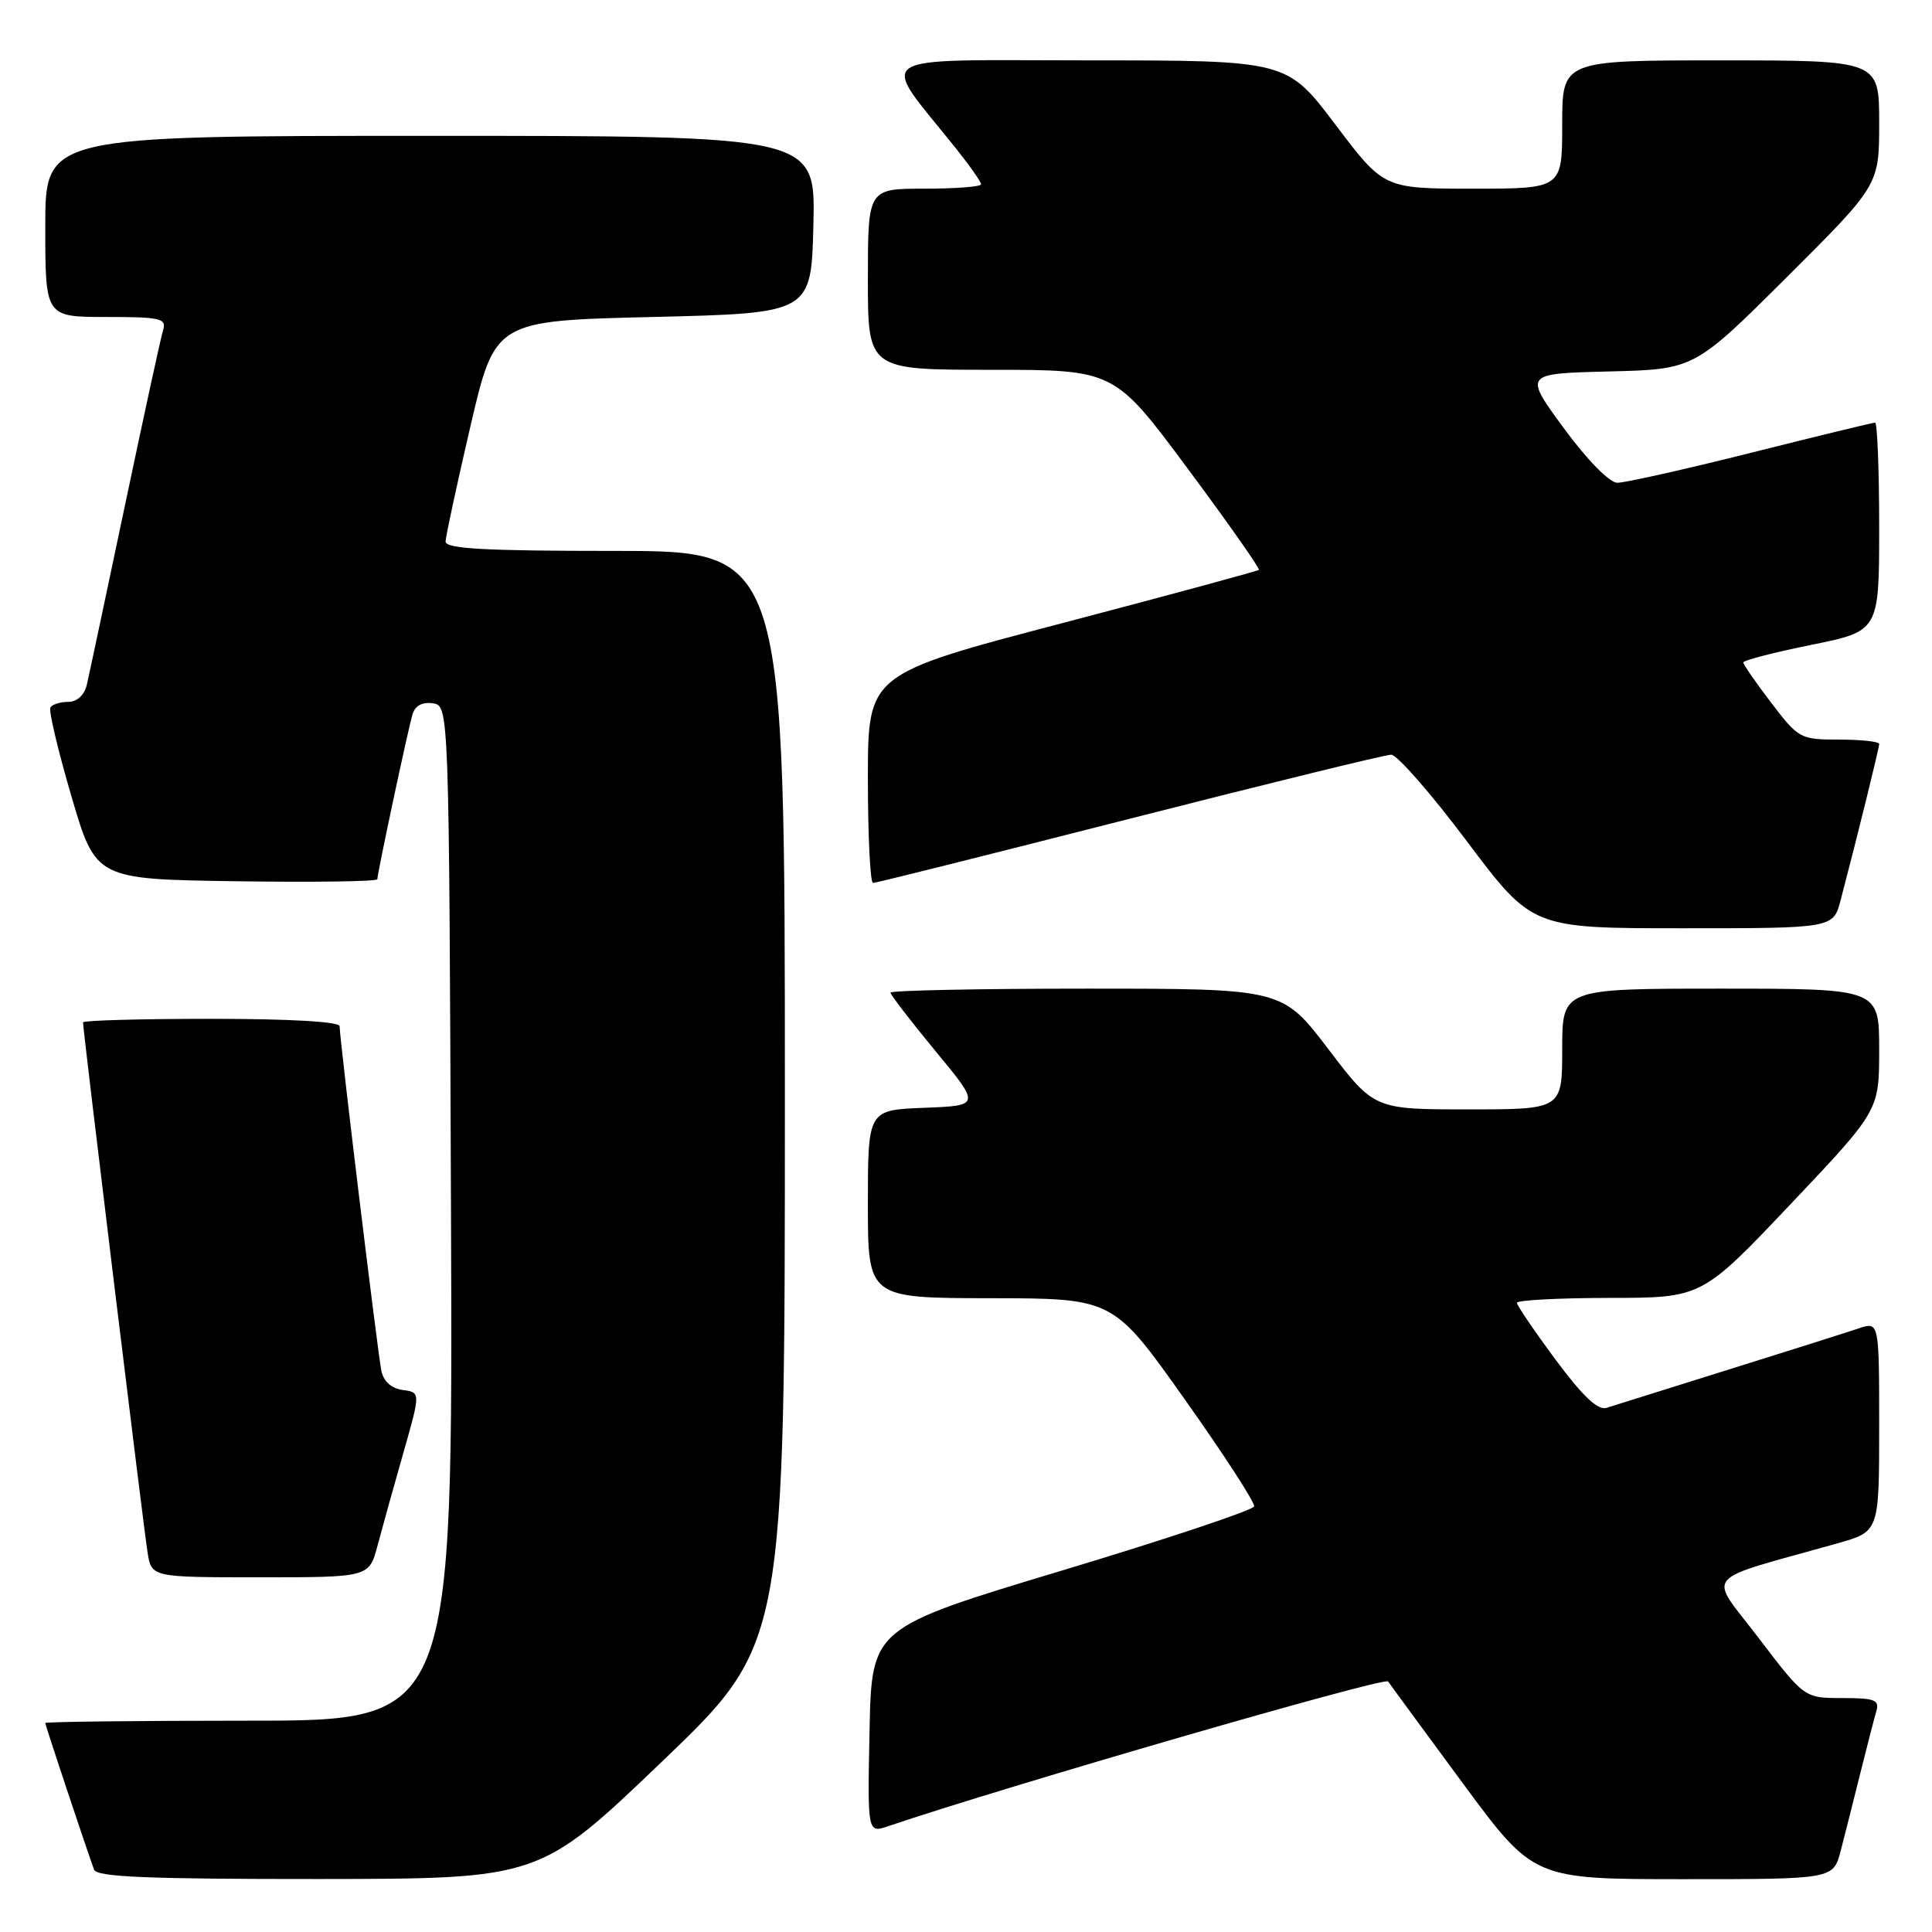<?xml version="1.0" encoding="UTF-8" standalone="no"?>
<!DOCTYPE svg PUBLIC "-//W3C//DTD SVG 1.1//EN" "http://www.w3.org/Graphics/SVG/1.1/DTD/svg11.dtd" >
<svg xmlns="http://www.w3.org/2000/svg" xmlns:xlink="http://www.w3.org/1999/xlink" version="1.1" viewBox="0 0 256 256">
 <g >
 <path fill="currentColor"
d=" M 87.75 233.39 C 104.00 217.82 104.00 217.82 104.00 145.41 C 104.00 73.00 104.00 73.00 81.50 73.00 C 64.15 73.00 59.01 72.71 59.04 71.75 C 59.06 71.06 60.54 64.20 62.33 56.50 C 65.59 42.50 65.59 42.50 86.54 42.00 C 107.50 41.50 107.50 41.50 107.78 29.75 C 108.06 18.00 108.06 18.00 57.03 18.00 C 6.00 18.00 6.00 18.00 6.00 30.00 C 6.00 42.00 6.00 42.00 14.07 42.00 C 21.29 42.00 22.08 42.18 21.61 43.75 C 21.31 44.71 19.04 55.17 16.55 67.00 C 14.06 78.83 11.79 89.51 11.50 90.75 C 11.17 92.12 10.21 93.00 9.04 93.00 C 7.98 93.00 6.92 93.34 6.68 93.75 C 6.43 94.16 7.69 99.45 9.46 105.50 C 12.69 116.50 12.69 116.50 31.34 116.77 C 41.60 116.92 50.00 116.80 50.00 116.50 C 50.00 115.73 54.02 96.84 54.65 94.69 C 54.99 93.52 55.93 92.99 57.34 93.19 C 59.50 93.50 59.50 93.50 59.76 160.75 C 60.01 228.00 60.01 228.00 33.01 228.00 C 18.15 228.00 6.00 228.14 6.00 228.31 C 6.00 228.61 11.50 245.12 12.47 247.75 C 12.83 248.71 19.69 248.99 42.22 248.98 C 71.50 248.95 71.50 248.95 87.75 233.39 Z  M 243.90 245.25 C 244.44 243.19 245.60 238.57 246.49 235.00 C 247.38 231.43 248.34 227.71 248.62 226.75 C 249.06 225.25 248.43 225.00 244.11 225.00 C 239.09 225.00 239.09 225.00 233.05 217.07 C 226.30 208.20 225.07 209.69 243.51 204.49 C 249.00 202.94 249.00 202.94 249.00 189.02 C 249.00 175.10 249.00 175.10 246.25 176.03 C 244.74 176.54 236.97 179.00 229.00 181.49 C 221.03 183.99 213.77 186.26 212.87 186.55 C 211.72 186.91 209.72 185.01 206.12 180.16 C 203.30 176.36 201.00 172.97 201.00 172.63 C 201.00 172.28 206.51 171.99 213.25 171.98 C 225.50 171.97 225.50 171.97 237.25 159.57 C 249.00 147.16 249.00 147.16 249.00 139.08 C 249.00 131.00 249.00 131.00 228.00 131.00 C 207.00 131.00 207.00 131.00 207.00 139.00 C 207.00 147.00 207.00 147.00 194.54 147.00 C 182.09 147.00 182.09 147.00 176.00 139.00 C 169.91 131.00 169.91 131.00 143.96 131.00 C 129.68 131.00 118.00 131.24 118.00 131.53 C 118.00 131.82 120.68 135.31 123.96 139.28 C 129.93 146.50 129.93 146.50 122.46 146.79 C 115.00 147.08 115.00 147.08 115.00 159.54 C 115.00 172.00 115.00 172.00 131.25 172.02 C 147.50 172.04 147.50 172.04 156.95 185.37 C 162.15 192.71 166.31 199.11 166.18 199.60 C 166.06 200.10 154.61 203.92 140.73 208.10 C 115.50 215.70 115.50 215.70 115.22 229.31 C 114.94 242.92 114.94 242.92 117.72 241.97 C 133.27 236.70 183.49 222.15 183.93 222.80 C 184.24 223.26 188.71 229.34 193.85 236.32 C 203.21 249.00 203.21 249.00 223.07 249.00 C 242.92 249.00 242.92 249.00 243.90 245.25 Z  M 50.04 204.75 C 50.66 202.41 52.19 196.90 53.45 192.50 C 55.73 184.50 55.73 184.50 53.37 184.18 C 51.89 183.99 50.83 183.05 50.54 181.68 C 50.06 179.39 45.00 137.69 45.00 135.98 C 45.00 135.38 38.48 135.00 28.00 135.00 C 18.65 135.00 11.00 135.21 11.00 135.47 C 11.00 136.52 19.06 202.74 19.56 205.75 C 20.09 209.00 20.09 209.00 34.51 209.00 C 48.92 209.00 48.92 209.00 50.04 204.75 Z  M 243.90 119.25 C 246.20 110.48 249.00 99.12 249.00 98.58 C 249.00 98.26 246.62 98.00 243.71 98.00 C 238.55 98.00 238.32 97.87 234.71 93.14 C 232.67 90.47 231.00 88.05 231.00 87.78 C 231.00 87.50 235.05 86.45 240.00 85.45 C 249.00 83.62 249.00 83.62 249.00 69.81 C 249.00 62.21 248.75 56.00 248.46 56.00 C 248.16 56.00 240.75 57.80 232.00 60.00 C 223.25 62.20 215.28 63.98 214.29 63.97 C 213.25 63.95 210.30 60.94 207.20 56.72 C 201.91 49.50 201.91 49.50 213.20 49.22 C 224.50 48.94 224.50 48.94 236.75 36.74 C 249.00 24.53 249.00 24.53 249.00 16.27 C 249.00 8.00 249.00 8.00 228.00 8.00 C 207.00 8.00 207.00 8.00 207.00 16.50 C 207.00 25.00 207.00 25.00 195.18 25.00 C 183.36 25.00 183.36 25.00 176.94 16.50 C 170.52 8.00 170.52 8.00 144.14 8.00 C 114.66 8.00 116.40 6.84 126.67 19.67 C 128.50 21.96 130.00 24.10 130.00 24.42 C 130.00 24.74 126.62 25.00 122.50 25.00 C 115.00 25.00 115.00 25.00 115.00 37.00 C 115.00 49.00 115.00 49.00 131.33 49.00 C 147.66 49.00 147.66 49.00 157.39 62.11 C 162.74 69.31 166.98 75.35 166.81 75.51 C 166.64 75.67 154.91 78.85 140.75 82.57 C 115.00 89.33 115.00 89.33 115.00 103.16 C 115.00 110.77 115.31 117.00 115.68 117.00 C 116.06 117.00 131.34 113.17 149.64 108.50 C 167.95 103.83 183.56 100.00 184.34 100.00 C 185.12 100.00 189.64 105.17 194.39 111.50 C 203.03 123.00 203.03 123.00 222.98 123.00 C 242.92 123.00 242.92 123.00 243.90 119.25 Z "/>
</g>
</svg>